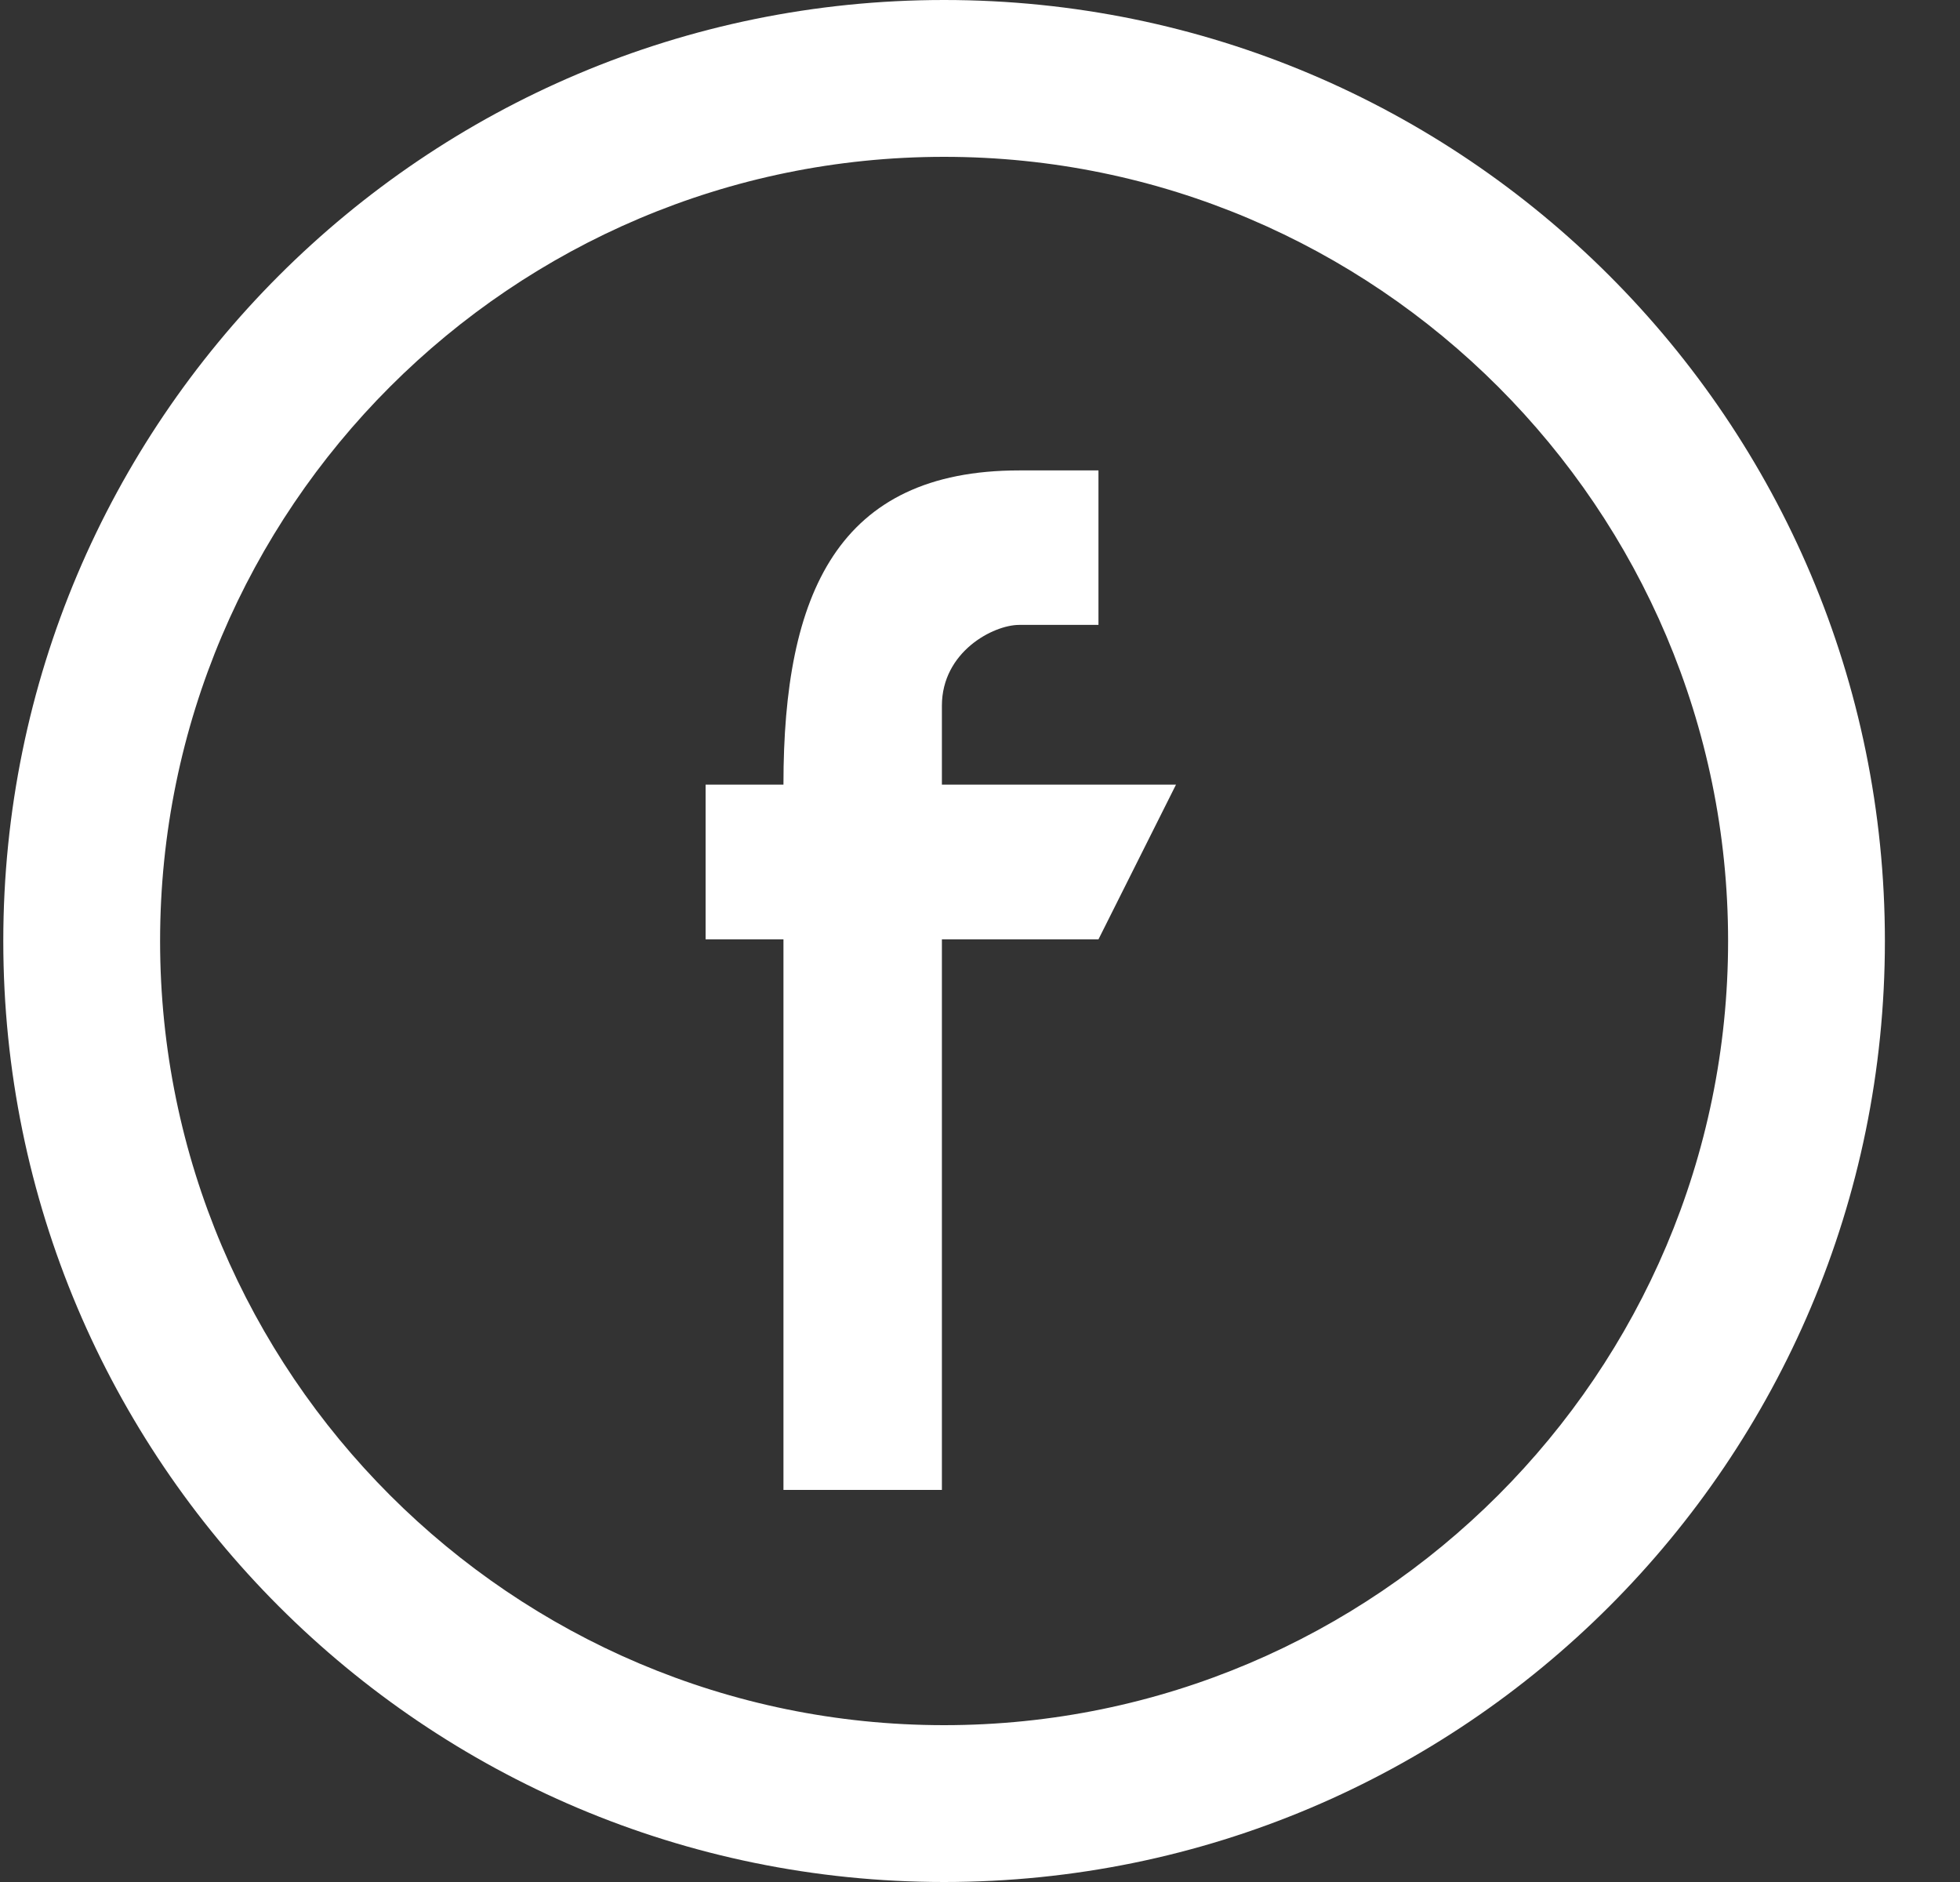 <svg width="25" height="24" viewBox="0 0 25 24" fill="none" xmlns="http://www.w3.org/2000/svg">
<rect x="0" y="0" width="25" height="24" fill="#333333" stroke="none"/>
<path fill-rule="evenodd" clip-rule="evenodd" d="M14.011 7.969H13C12.669 7.969 12.014 8.312 12.014 9V10.006H15L14.011 11.979H12.014V19H9.993V11.979H9V10.006H9.993V10C9.993 7.57 10.685 5.999 13 5.999H14.011V7.969ZM12.042 2C17.555 2 22.042 6.486 22.042 12C22.042 17.513 17.555 22 12.042 22C6.528 22 2.042 17.513 2.042 12C2.042 6.486 6.528 2 12.042 2ZM12.042 -0C5.415 -0 0.042 5.373 0.042 12C0.042 18.627 5.415 24 12.042 24C18.669 24 24.042 18.627 24.042 12C24.042 5.373 18.669 -0 12.042 -0Z" fill="white"/>
</svg>
